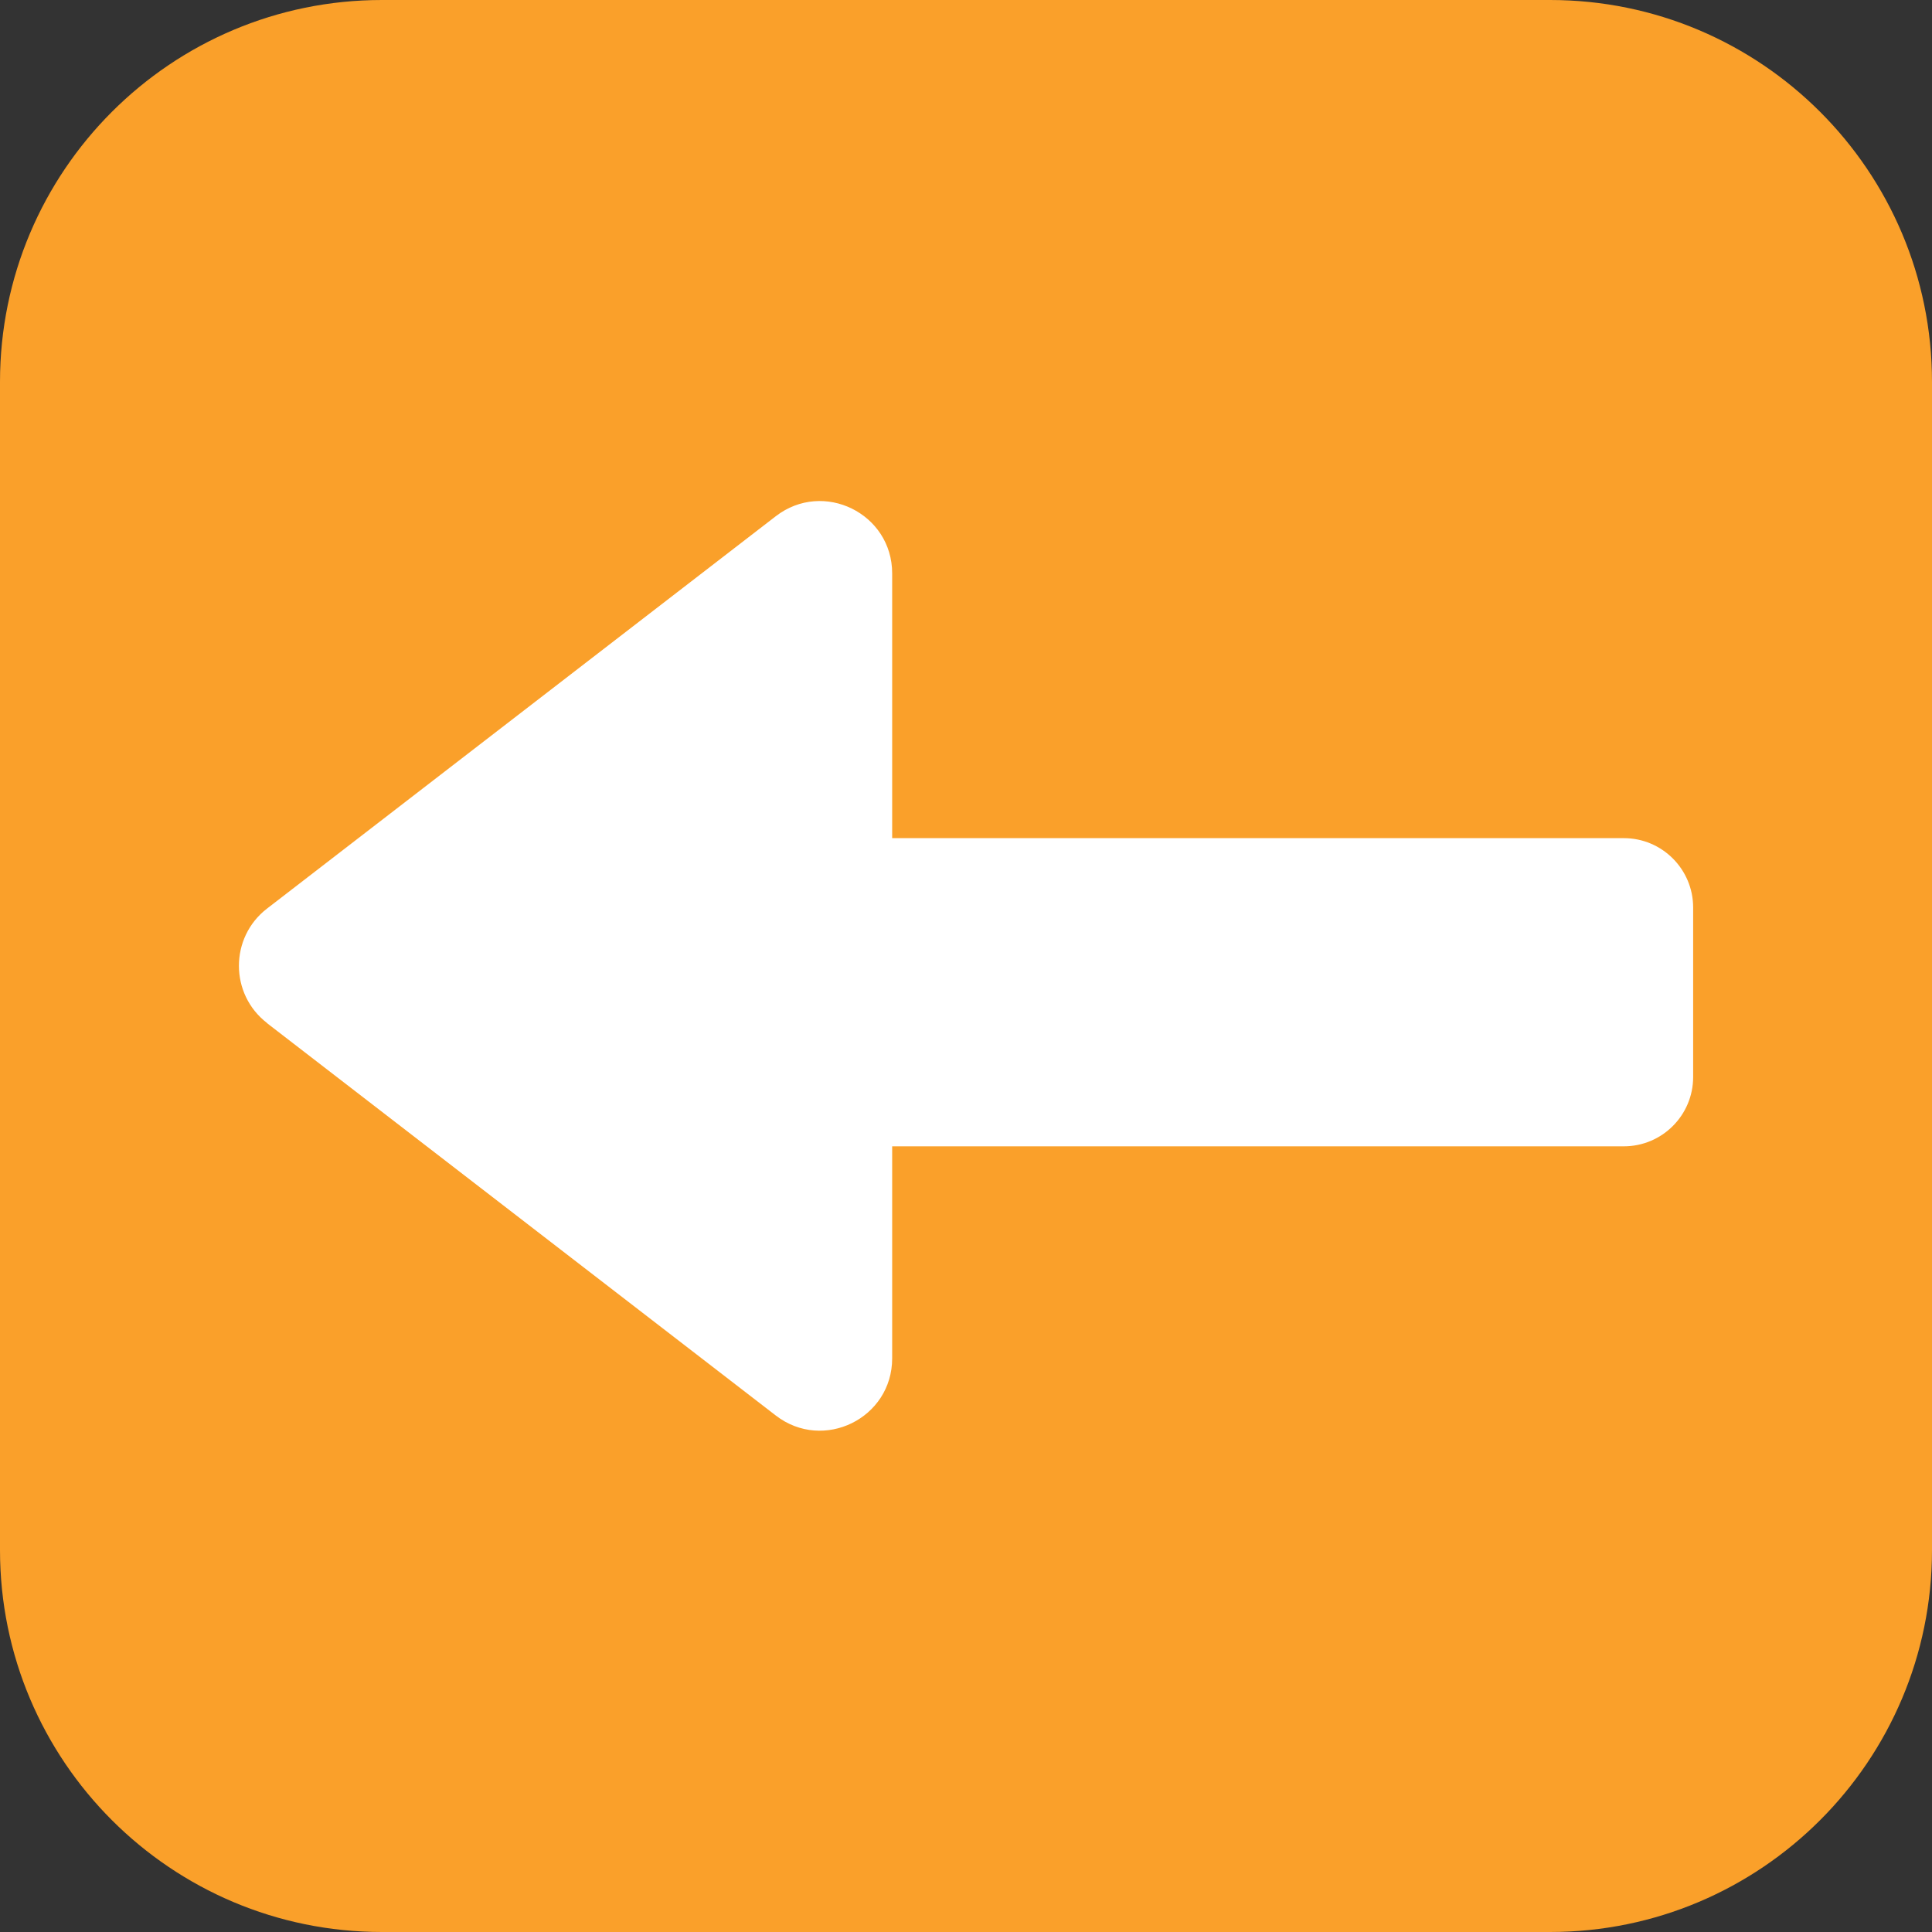 <svg width="51" height="51" viewBox="0 0 51 51" fill="none" xmlns="http://www.w3.org/2000/svg">
<rect x="0" y="0" width="51" height="51" fill="#333333" stroke="none"/>
<g id="Group">
<path id="Vector" d="M40.918 0H10.082C4.514 0 0 4.514 0 10.082V40.918C0 46.486 4.514 51 10.082 51H40.918C46.486 51 51 46.486 51 40.918V10.082C51 4.514 46.486 0 40.918 0Z" fill="#FAA02A"/>
<path id="Vector_2" d="M7.048 27.008L20.48 37.367C21.735 38.333 23.551 37.44 23.551 35.857V30.26H42.865C43.875 30.26 44.695 29.44 44.695 28.43V23.956C44.695 22.946 43.875 22.125 42.865 22.125H23.551V15.136C23.551 13.553 21.735 12.66 20.48 13.626L7.048 23.985C6.06 24.747 6.06 26.242 7.048 27.004V27.008Z" fill="white"/>
</g>
</svg>
